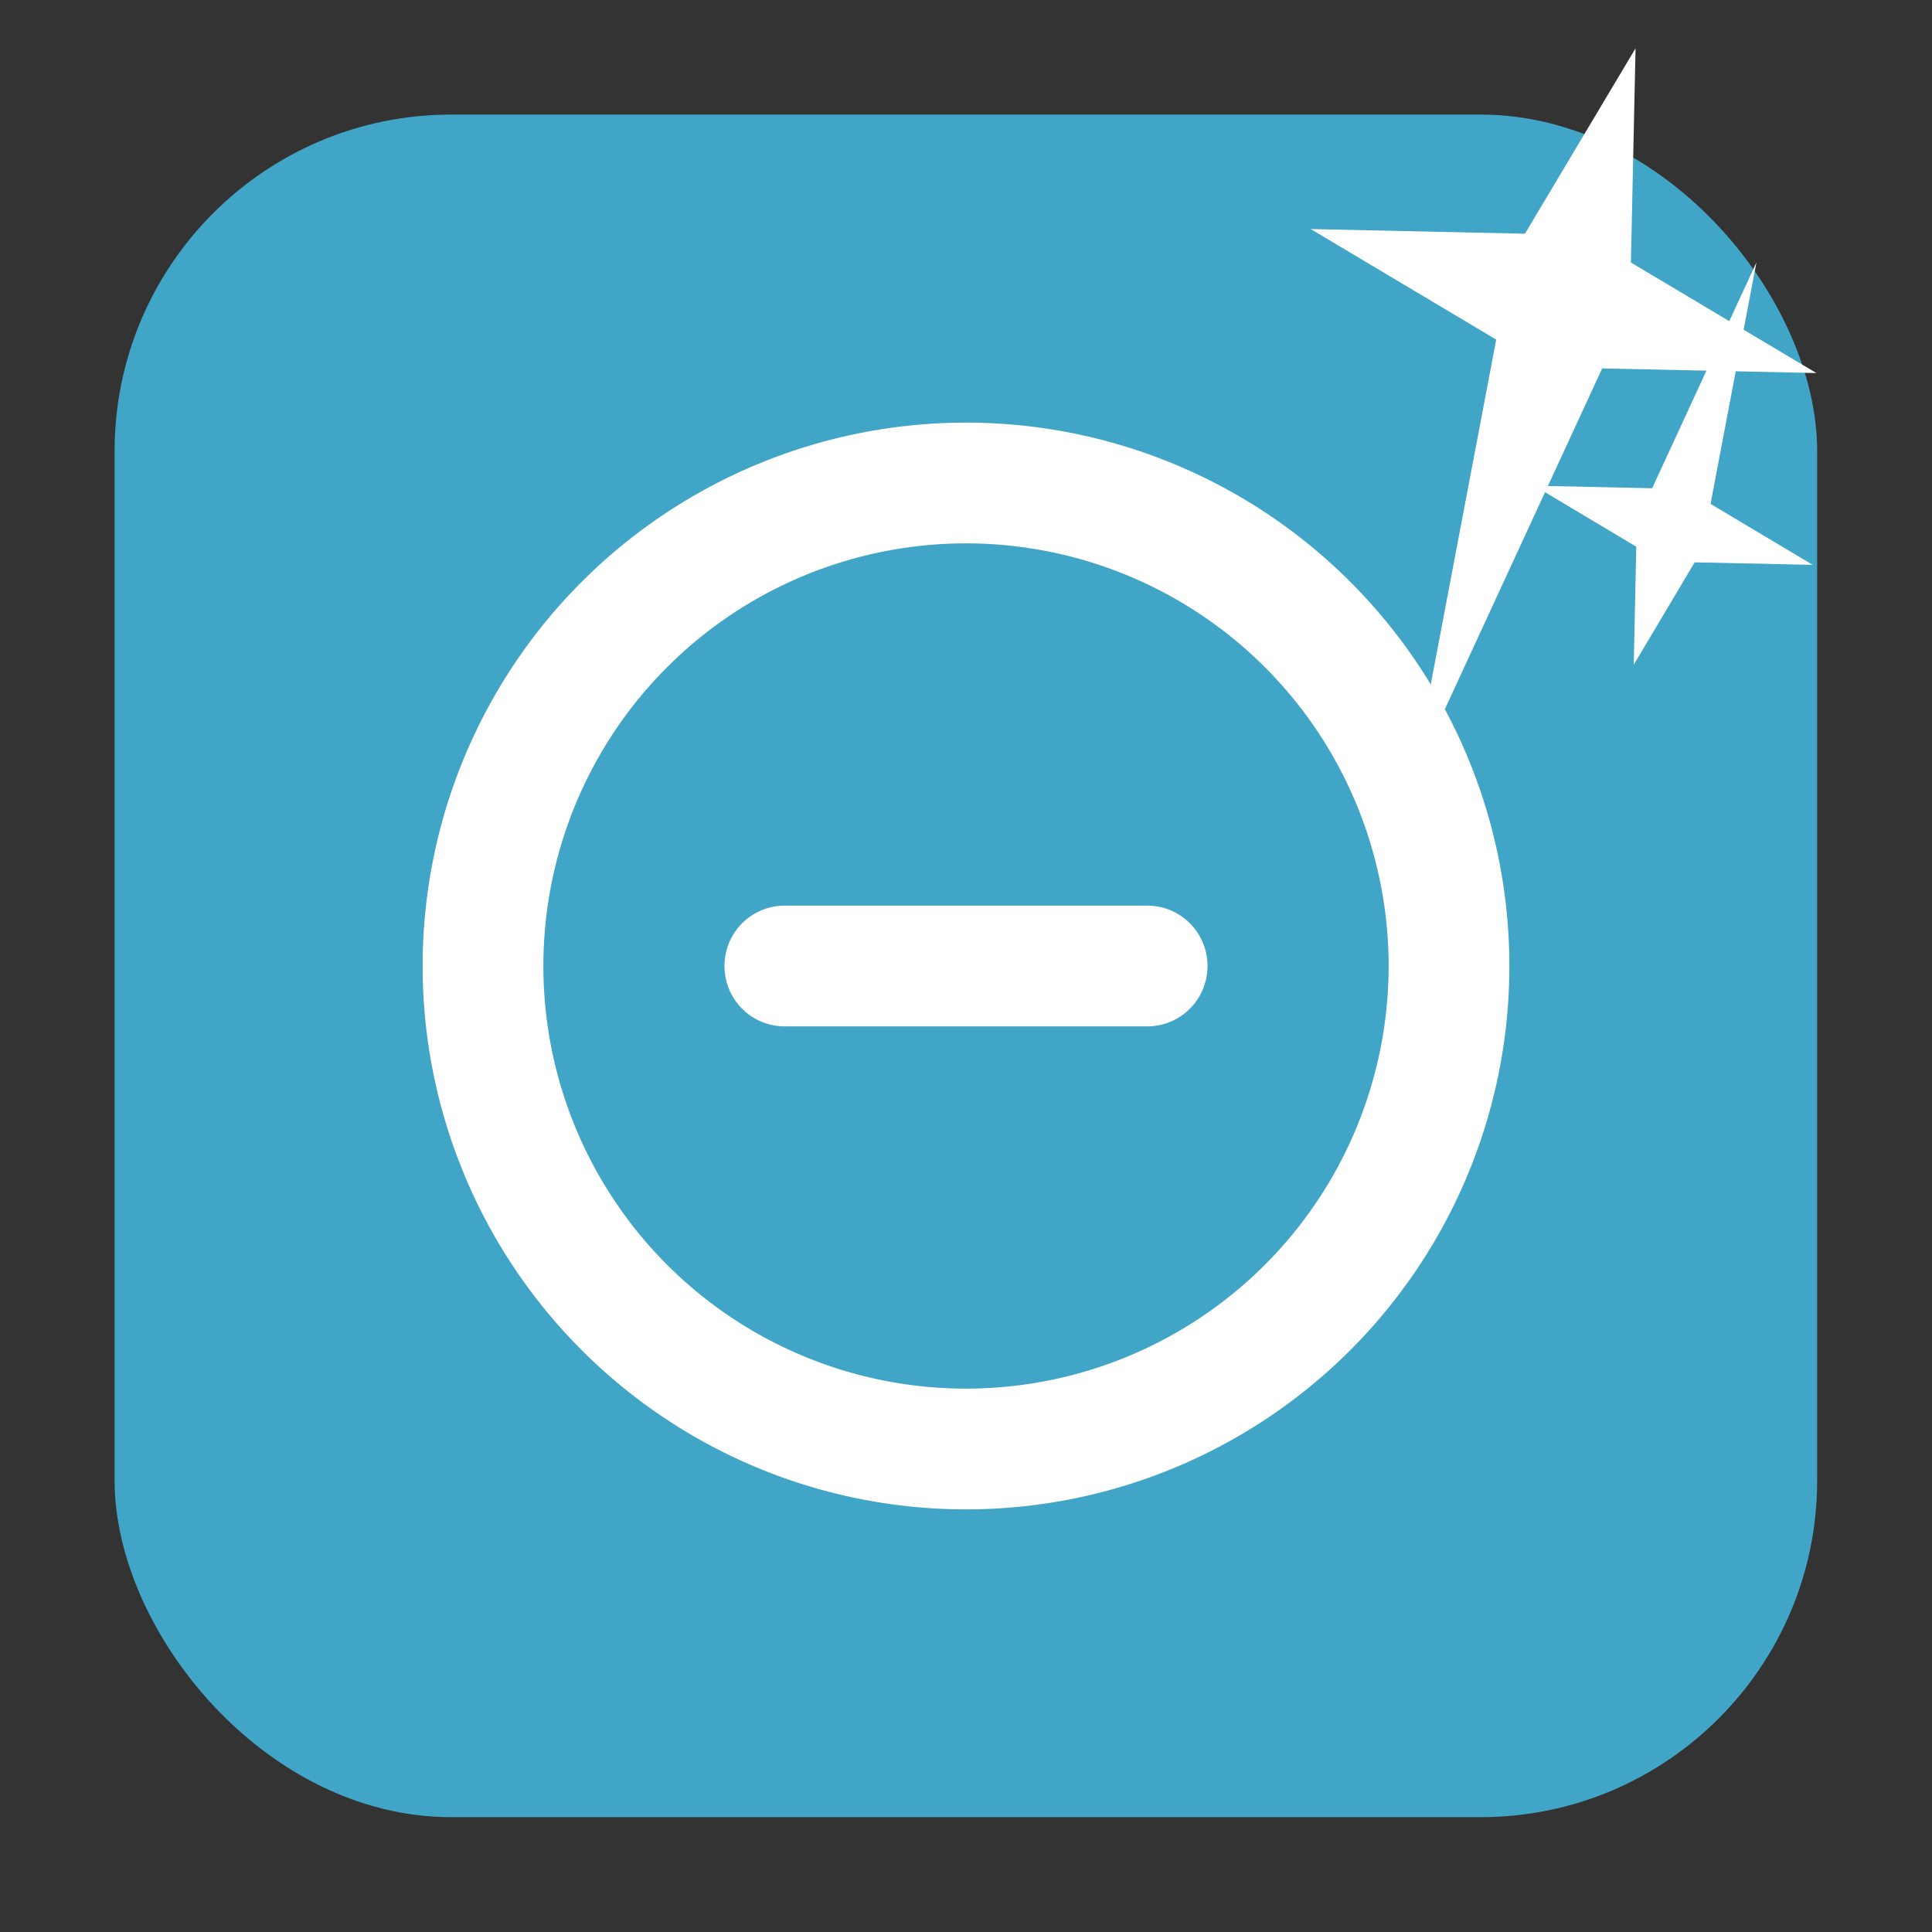 <svg xmlns="http://www.w3.org/2000/svg" viewBox="0 0 32 32"><rect x="0" y="0" width="32" height="32" fill="#333333" stroke="none"/><rect width="28.2" height="28.2" x="1.898" y="1.898" fill="#41a5c7" fill-rule="evenodd" rx="5.575"/><path d="M25 16A9 9 0 0 0 16 7 9 9 0 0 0 7 16a9 9 0 0 0 9 9 9 9 0 0 0 9 -9m-2 0A7 7 0 0 1 16 23 7 7 0 0 1 9 16 7 7 0 0 1 16 9 7 7 0 0 1 23 16m-3 0c0-.554-.446-1-1-1h-6c-.554 0-1 .446-1 1 0 .554.446 1 1 1h6c.554 0 1-.446 1-1z" fill="#fff"/>

   xmlns:dc="http://purl.org/dc/elements/1.1/"
   xmlns:cc="http://creativecommons.org/ns#"
   xmlns:rdf="http://www.w3.org/1999/02/22-rdf-syntax-ns#"
   xmlns:svg="http://www.w3.org/2000/svg"
   xmlns="http://www.w3.org/2000/svg"
   xmlns:sodipodi="http://sodipodi.sourceforge.net/DTD/sodipodi-0.dtd"
   xmlns:inkscape="http://www.inkscape.org/namespaces/inkscape"
   height="32"
   width="32"
   version="1"
   id="svg8"
   sodipodi:docname="star-mime-2.svg"
   inkscape:version="0.92.1 r"&gt;
  <g transform="translate(152.47 194.05)" fill="#fff"><path d="m-125.38-193.25l-.077 3.548 3.072 1.831-3.548-.077-3.135 6.791 1.38-7.268-3.072-1.831 3.548.077z"/><path d="m-125.41-183.04l.042-1.955-1.692-1.01 1.955.042 1.727-3.741-.76 4 1.692 1.01-1.955-.042z"/></g></svg>